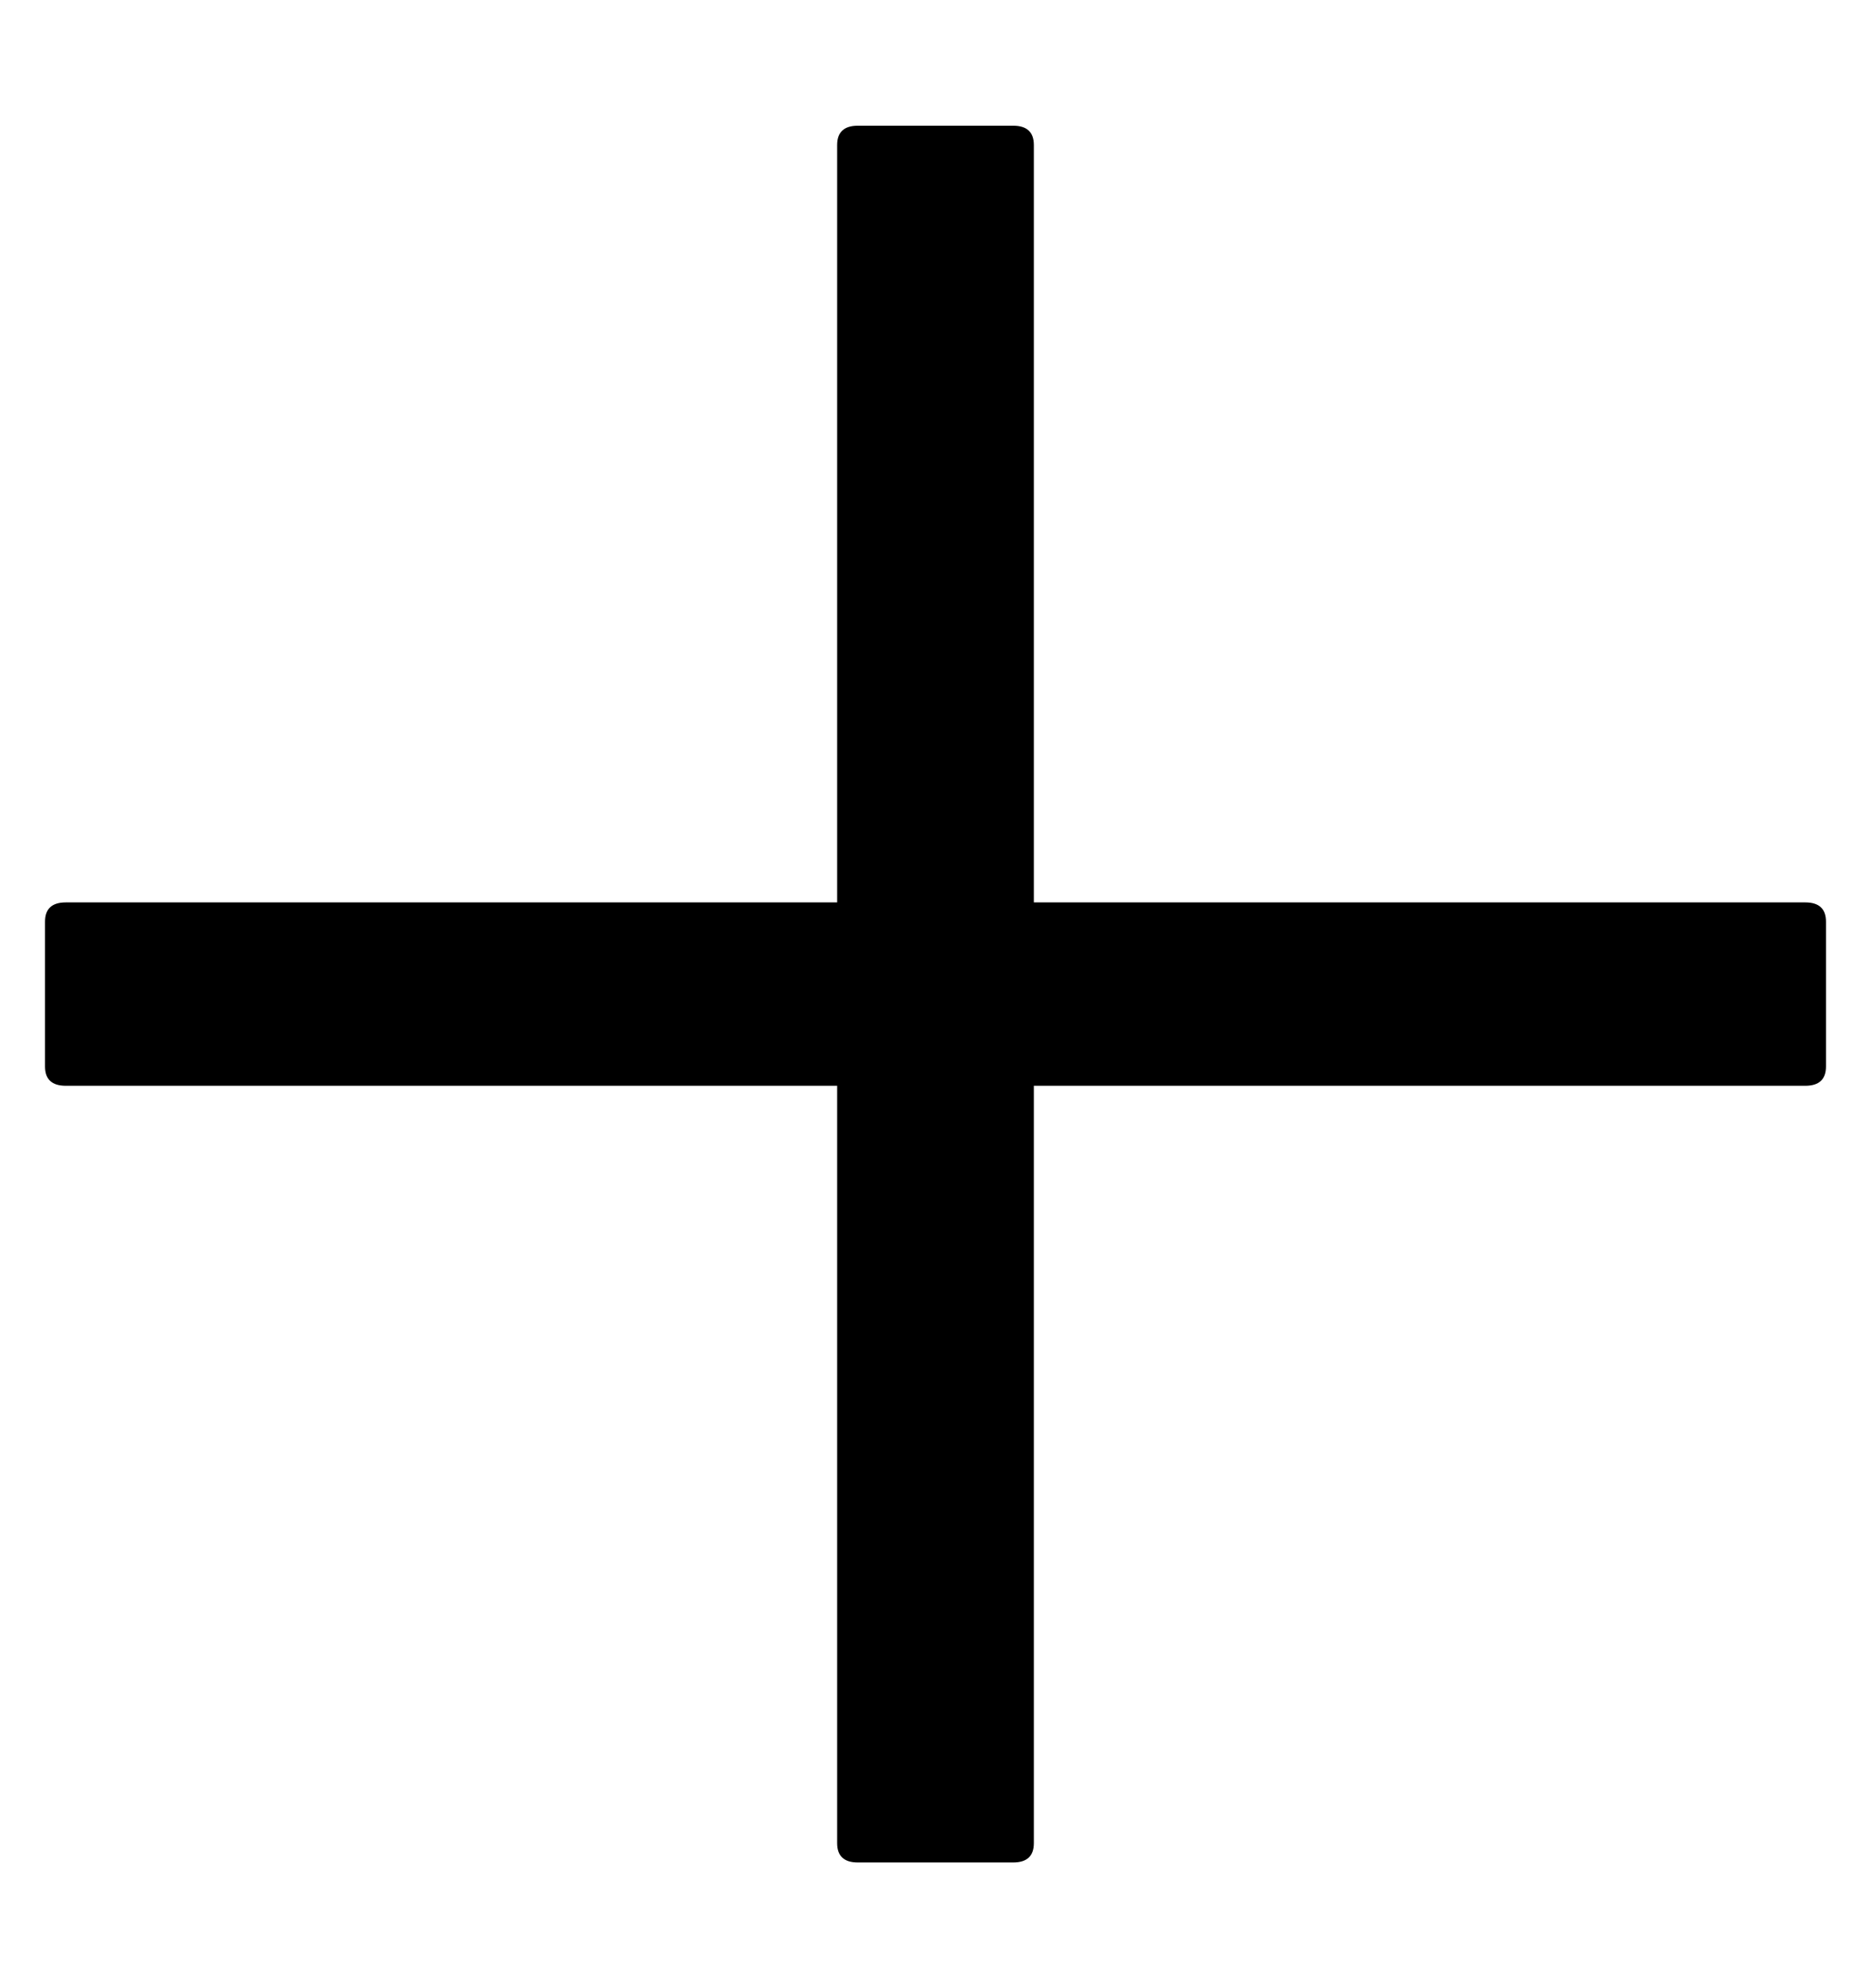 <svg width="16" height="17" viewBox="0 0 16 17" fill="none" xmlns="http://www.w3.org/2000/svg">
<path d="M7.336 1.075H8.664C8.782 1.075 8.841 1.13 8.841 1.24V15.76C8.841 15.87 8.782 15.925 8.664 15.925H7.336C7.218 15.925 7.159 15.87 7.159 15.76V1.24C7.159 1.13 7.218 1.075 7.336 1.075Z" fill="black"/>
<path d="M0.563 7.716H15.438C15.556 7.716 15.615 7.771 15.615 7.881V9.119C15.615 9.229 15.556 9.284 15.438 9.284H0.563C0.444 9.284 0.385 9.229 0.385 9.119V7.881C0.385 7.771 0.444 7.716 0.563 7.716Z" fill="black"/>
</svg>
